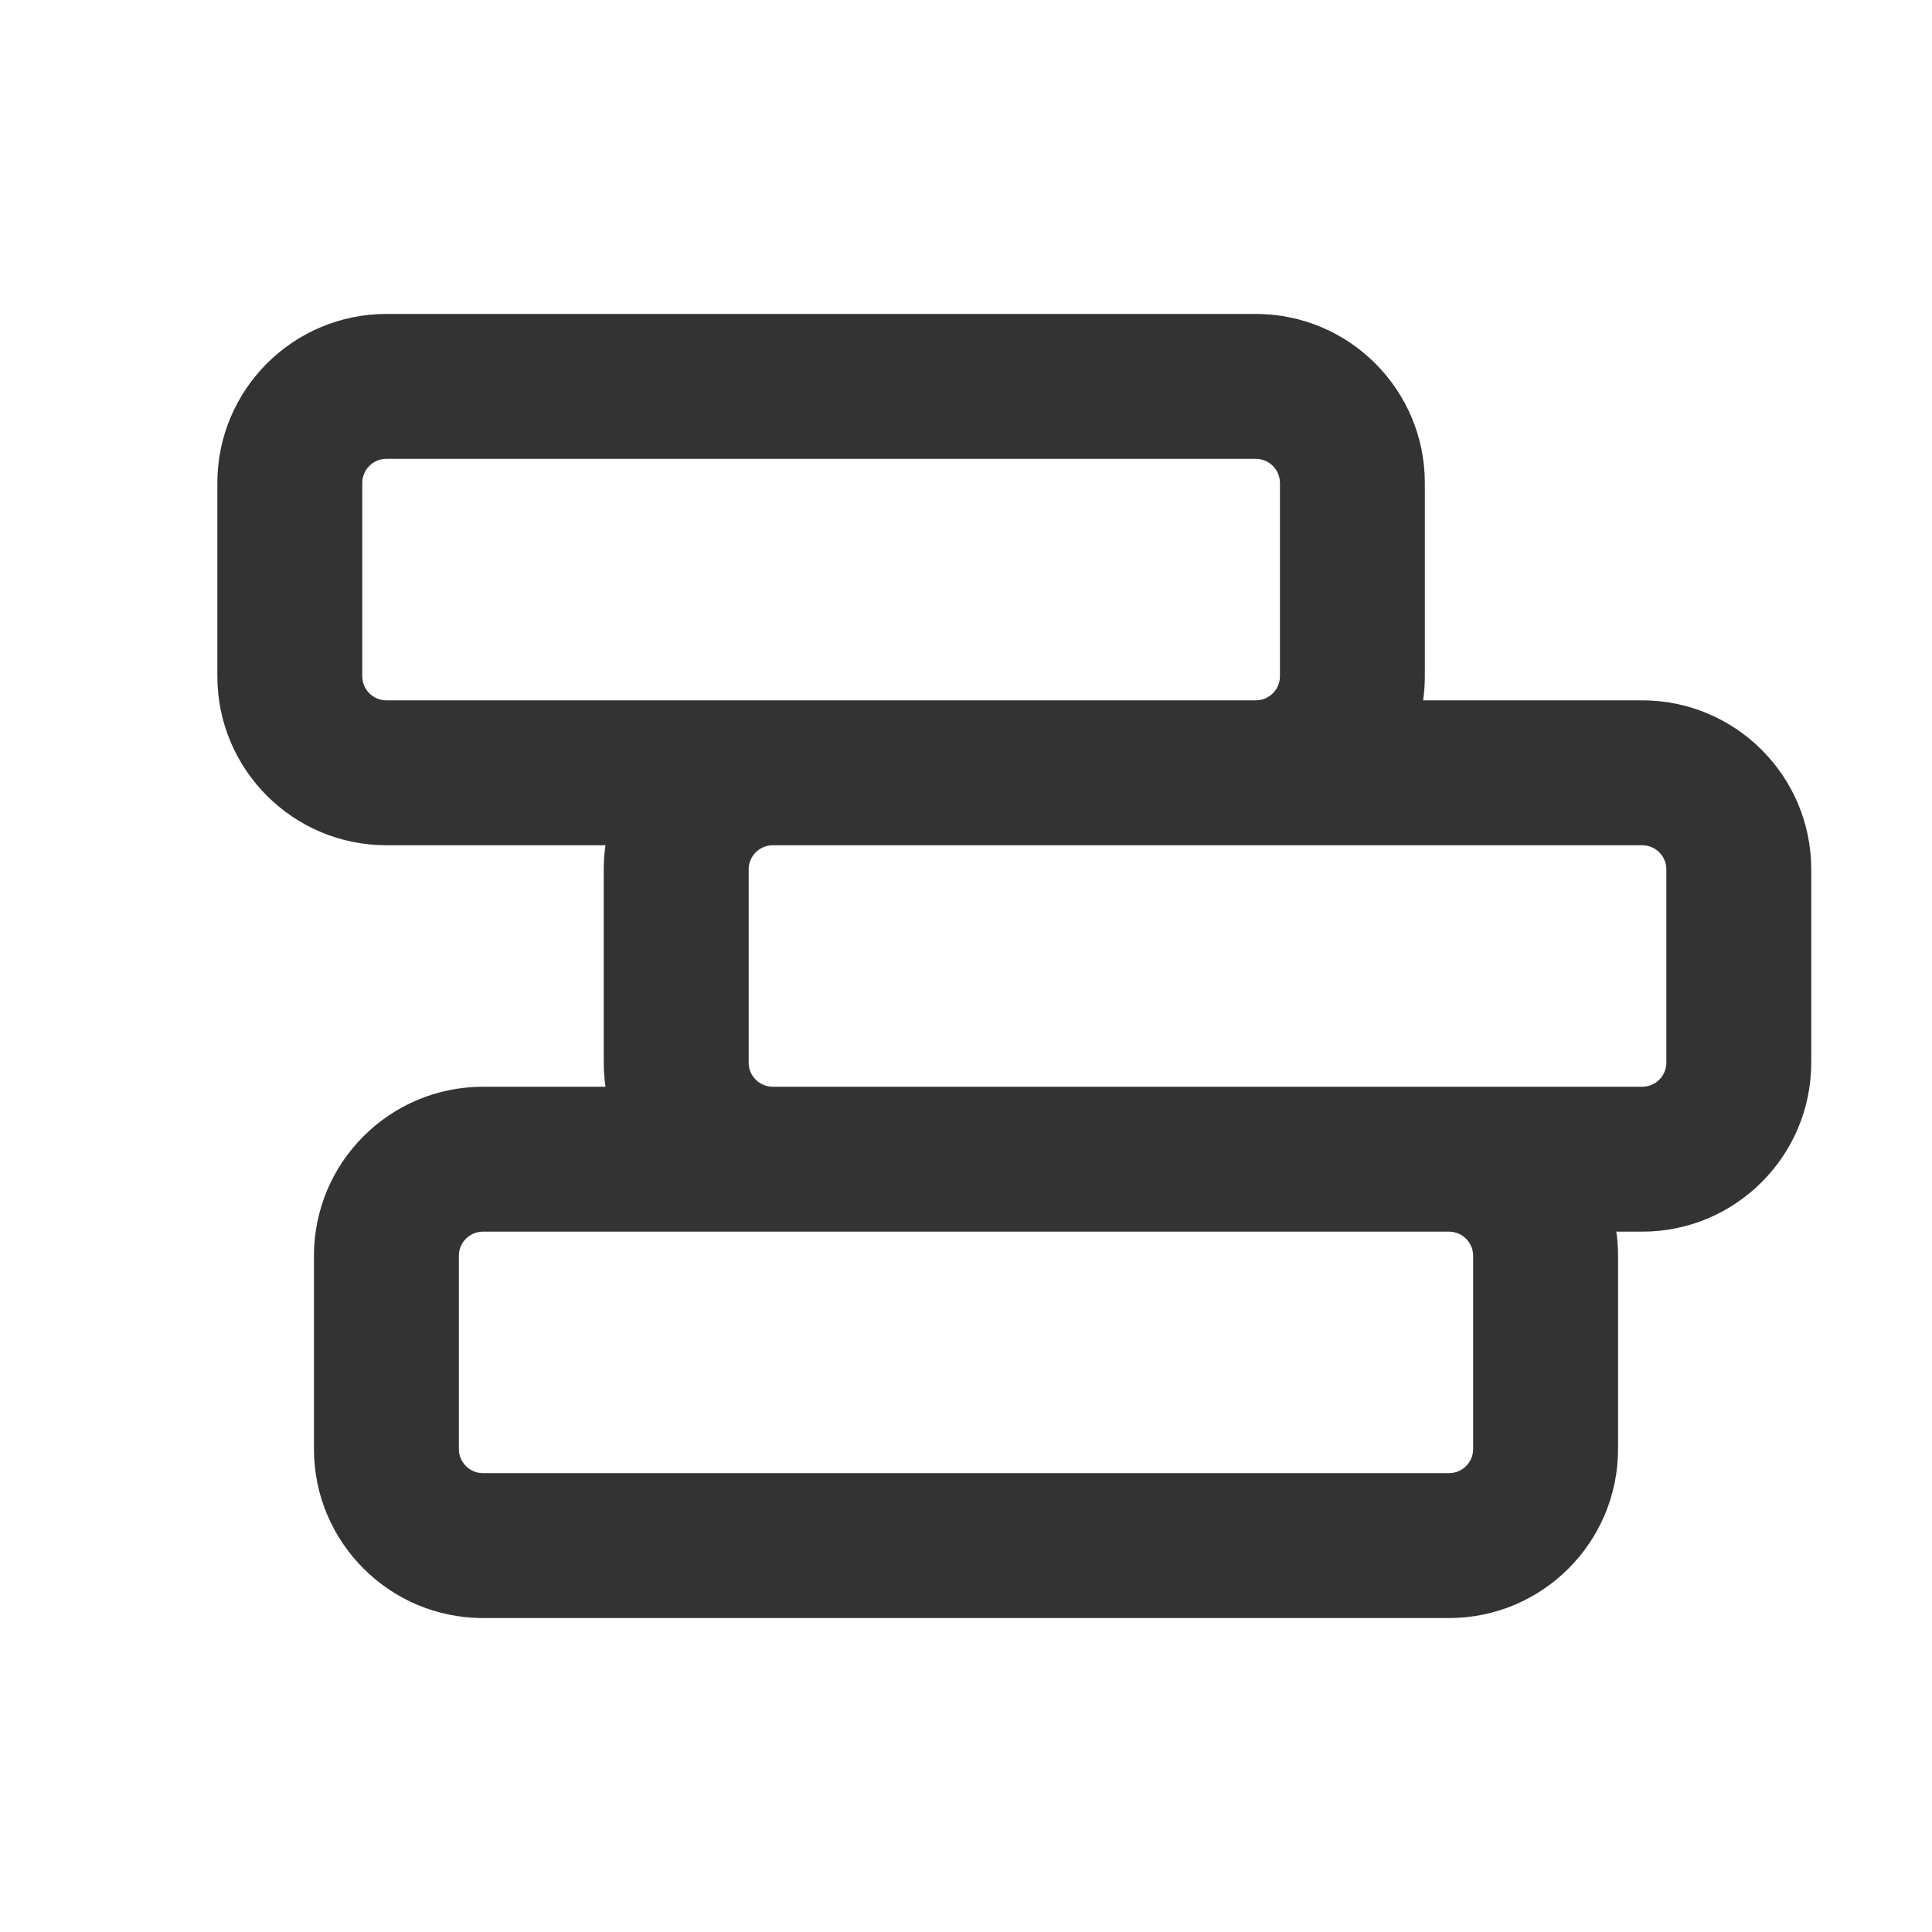 <svg width="20" height="20" viewBox="0 0 20 20" fill="none" xmlns="http://www.w3.org/2000/svg">
<g id="shopl/ic-staggered-working">
<path id="Union" fill-rule="evenodd" clip-rule="evenodd" d="M2.25 5C2.25 4.034 3.034 3.25 4 3.25H13C13.966 3.25 14.75 4.034 14.75 5V7C14.75 7.085 14.744 7.168 14.732 7.25H17C17.966 7.25 18.75 8.034 18.75 9V11C18.75 11.966 17.966 12.75 17 12.75H16.732C16.744 12.832 16.75 12.915 16.75 13V15C16.75 15.966 15.966 16.75 15 16.75H5C4.034 16.75 3.25 15.966 3.25 15V13C3.25 12.034 4.034 11.25 5 11.25H6.268C6.256 11.168 6.25 11.085 6.25 11V9C6.25 8.915 6.256 8.832 6.268 8.75H4C3.034 8.75 2.25 7.966 2.25 7V5ZM8 11.25H15H17C17.138 11.25 17.25 11.138 17.25 11V9C17.25 8.862 17.138 8.75 17 8.75H13H8C7.862 8.75 7.75 8.862 7.75 9V11C7.75 11.138 7.862 11.25 8 11.25ZM15 12.75H8H5C4.862 12.75 4.75 12.862 4.75 13V15C4.75 15.138 4.862 15.25 5 15.25H15C15.138 15.25 15.25 15.138 15.25 15V13C15.25 12.862 15.138 12.75 15 12.75ZM13.25 7C13.25 7.138 13.138 7.25 13 7.25H8H4C3.862 7.25 3.75 7.138 3.75 7V5C3.75 4.862 3.862 4.75 4 4.75H13C13.138 4.75 13.25 4.862 13.25 5V7Z" fill="#333333"/>
</g>
</svg>

